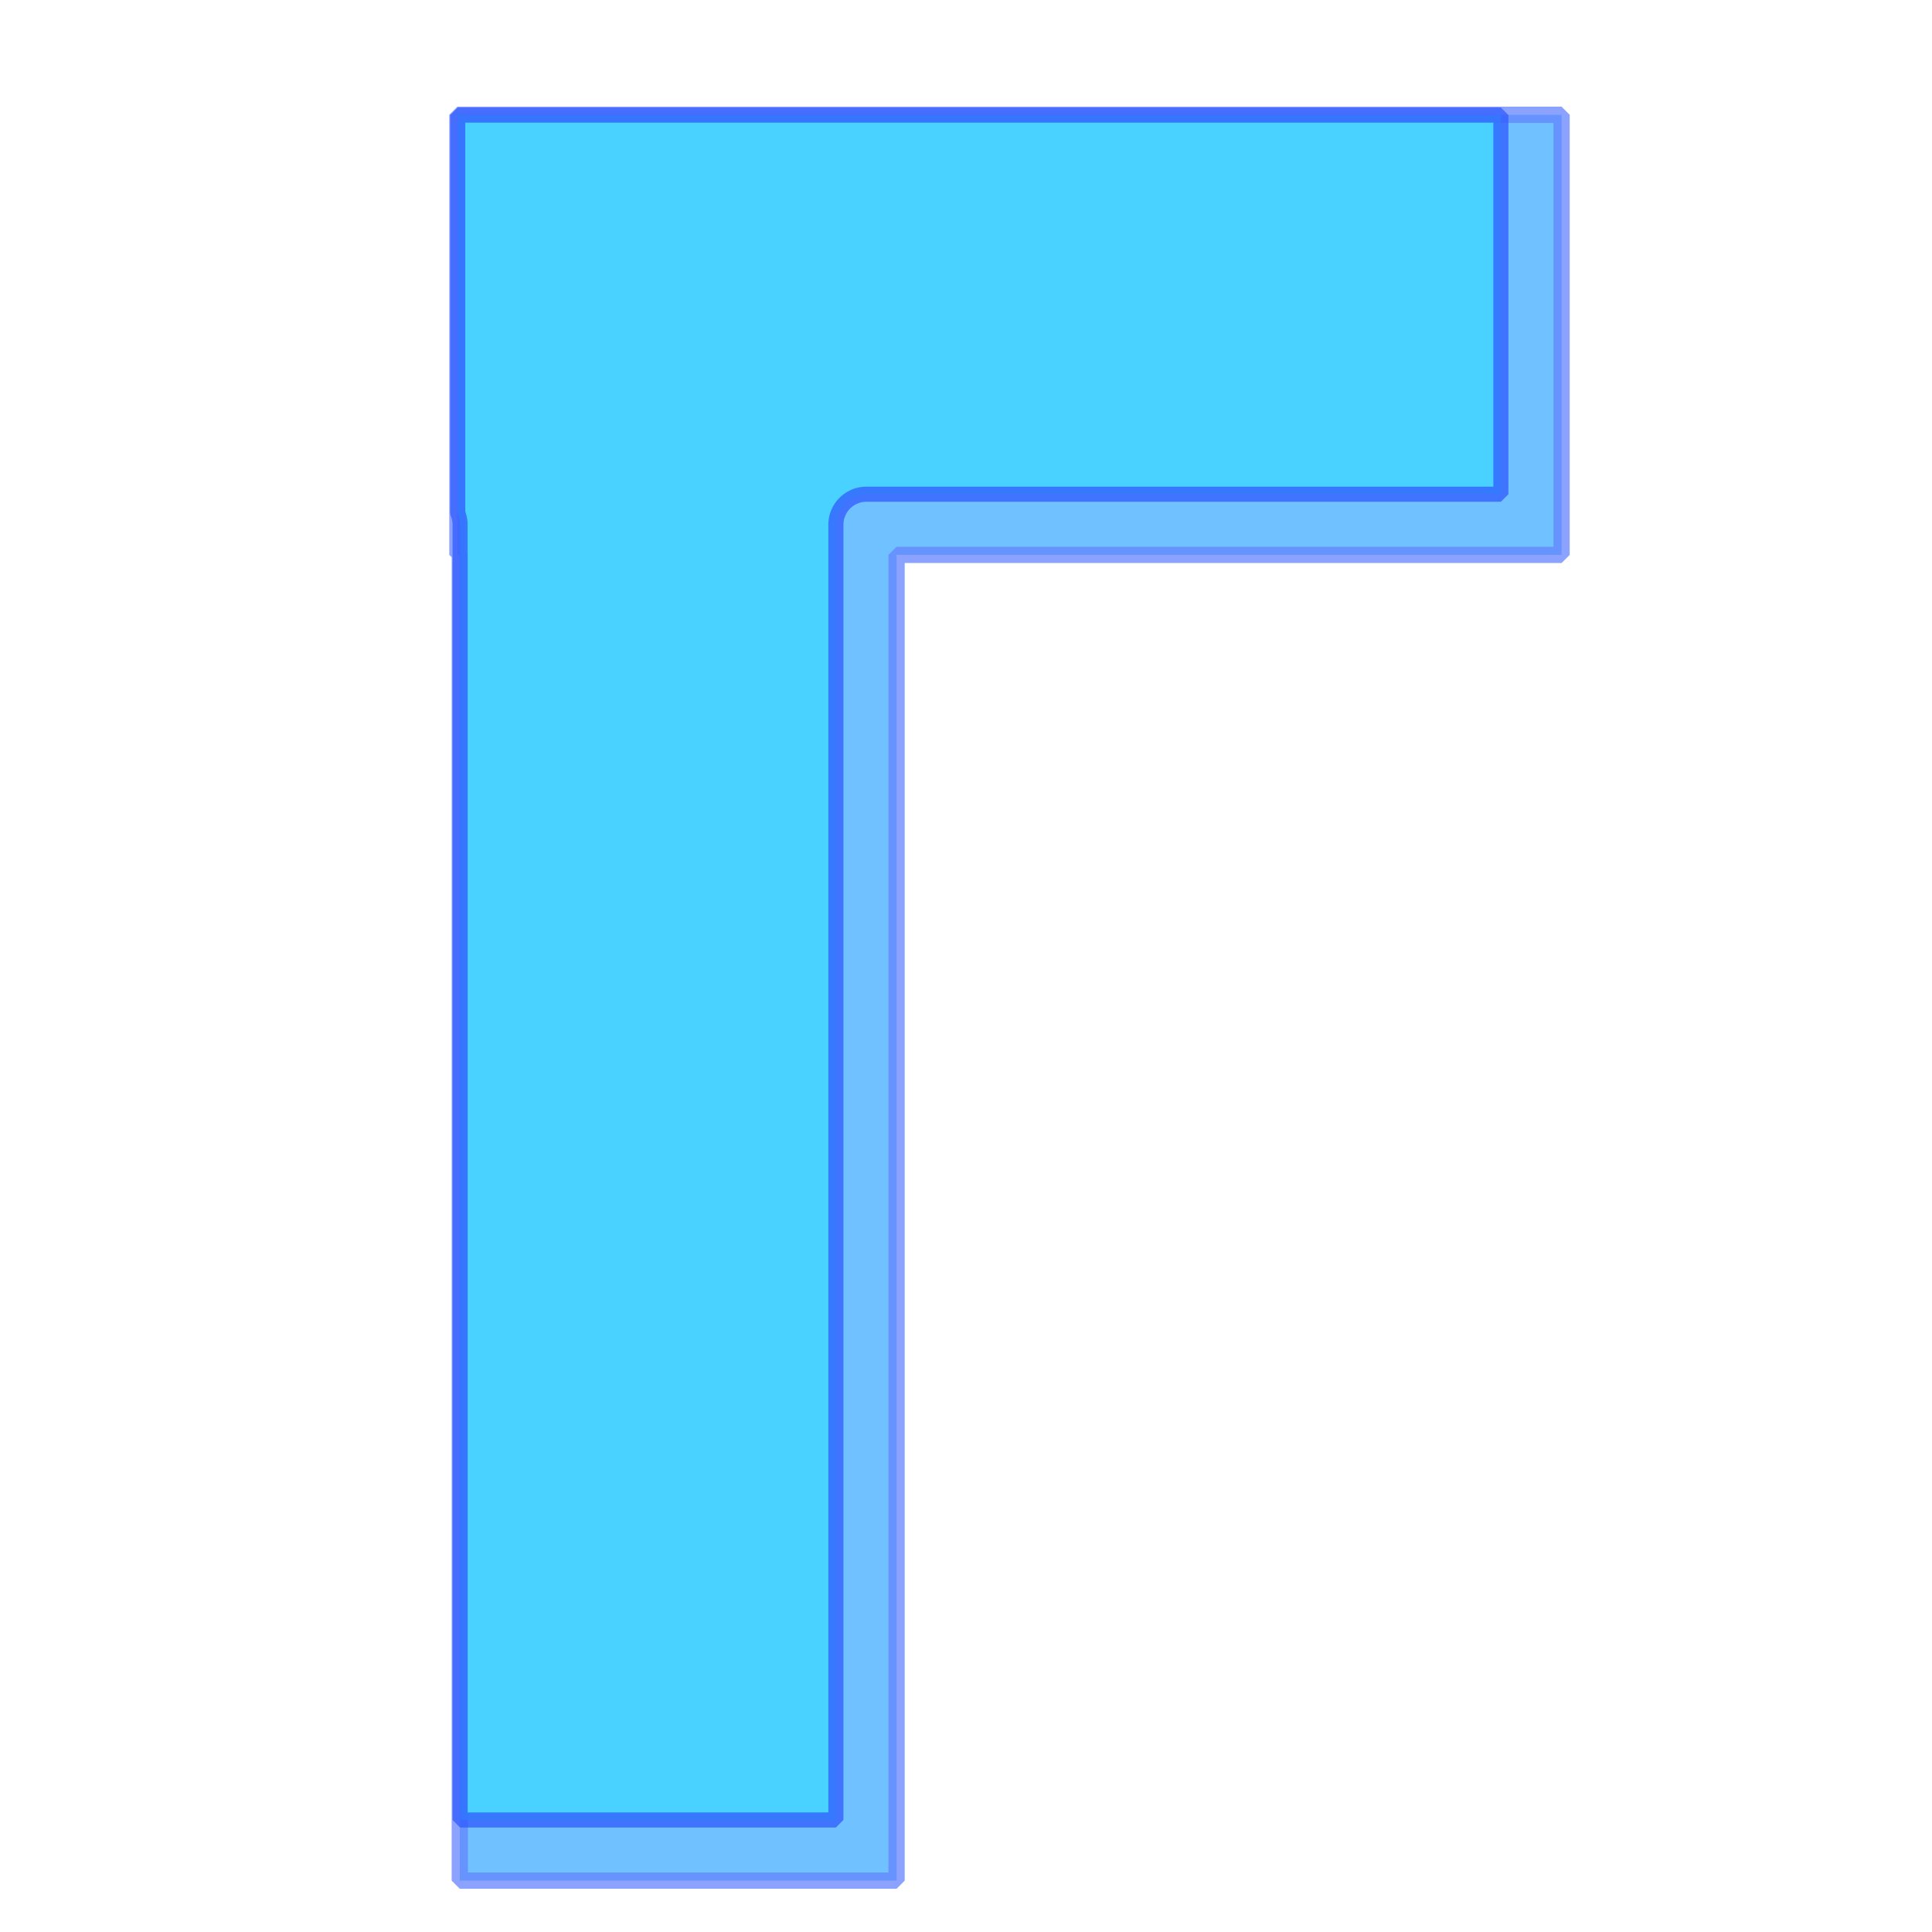 <?xml version="1.0" encoding="UTF-8" standalone="no"?>
<svg
   xmlns:osb="http://www.openswatchbook.org/uri/2009/osb"
   xmlns:dc="http://purl.org/dc/elements/1.1/"
   xmlns:cc="http://creativecommons.org/ns#"
   xmlns:rdf="http://www.w3.org/1999/02/22-rdf-syntax-ns#"
   xmlns:svg="http://www.w3.org/2000/svg"
   xmlns="http://www.w3.org/2000/svg"
   enable-background="new"
   version="1.1"
   id="svg2"
   viewBox="0 0 128 128"
   height="128"
   width="128">
  <defs
     id="defs4">
    <linearGradient
       osb:paint="gradient"
       id="linearGradient6990">
      <stop
         id="stop6992"
         offset="0"
         style="stop-color:#000000;stop-opacity:1;" />
      <stop
         id="stop6994"
         offset="1"
         style="stop-color:#000000;stop-opacity:0;" />
    </linearGradient>
    <linearGradient
       osb:paint="solid"
       id="linearGradient6398">
      <stop
         id="stop6400"
         offset="0"
         style="stop-color:#000000;stop-opacity:1;" />
    </linearGradient>
    <linearGradient
       osb:paint="solid"
       id="linearGradient6376">
      <stop
         id="stop6378"
         offset="0"
         style="stop-color:#000000;stop-opacity:1;" />
    </linearGradient>
    <filter
       id="filter6741"
       style="color-interpolation-filters:sRGB;">
      <feFlood
         id="feFlood6743"
         result="flood"
         flood-color="rgb(0,0,0)"
         flood-opacity="0.498" />
      <feComposite
         id="feComposite6745"
         result="composite1"
         operator="in"
         in2="SourceGraphic"
         in="flood" />
      <feGaussianBlur
         id="feGaussianBlur6747"
         result="blur"
         stdDeviation="0.3"
         in="composite1" />
      <feOffset
         id="feOffset6749"
         result="offset"
         dy="2"
         dx="2" />
      <feComposite
         id="feComposite6751"
         result="composite2"
         operator="over"
         in2="offset"
         in="SourceGraphic" />
    </filter>
    <filter
       id="filter6973"
       style="color-interpolation-filters:sRGB;">
      <feFlood
         id="feFlood6975"
         result="flood"
         flood-color="rgb(0,0,0)"
         flood-opacity="0.498" />
      <feComposite
         id="feComposite6977"
         result="composite1"
         operator="in"
         in2="SourceGraphic"
         in="flood" />
      <feGaussianBlur
         id="feGaussianBlur6979"
         result="blur"
         stdDeviation="0.2"
         in="composite1" />
      <feOffset
         id="feOffset6981"
         result="offset"
         dy="-2"
         dx="-2" />
      <feComposite
         id="feComposite6983"
         result="composite2"
         operator="over"
         in2="offset"
         in="SourceGraphic" />
    </filter>
    <filter
       id="filter7130"
       style="color-interpolation-filters:sRGB;">
      <feFlood
         id="feFlood7132"
         result="flood"
         flood-color="rgb(0,0,0)"
         flood-opacity="0.498" />
      <feComposite
         id="feComposite7134"
         result="composite1"
         operator="in"
         in2="SourceGraphic"
         in="flood" />
      <feGaussianBlur
         id="feGaussianBlur7136"
         result="blur"
         stdDeviation="0.2"
         in="composite1" />
      <feOffset
         id="feOffset7138"
         result="offset"
         dy="2"
         dx="2" />
      <feComposite
         id="feComposite7140"
         result="composite2"
         operator="over"
         in2="offset"
         in="SourceGraphic" />
    </filter>
    <filter
       id="filter7130-1"
       style="color-interpolation-filters:sRGB">
      <feFlood
         id="feFlood7132-3"
         result="flood"
         flood-color="rgb(0,0,0)"
         flood-opacity="0.498" />
      <feComposite
         id="feComposite7134-7"
         result="composite1"
         operator="in"
         in2="SourceGraphic"
         in="flood" />
      <feGaussianBlur
         id="feGaussianBlur7136-9"
         result="blur"
         stdDeviation="0.2"
         in="composite1" />
      <feOffset
         id="feOffset7138-1"
         result="offset"
         dy="2"
         dx="2" />
      <feComposite
         id="feComposite7140-8"
         result="composite2"
         operator="over"
         in2="offset"
         in="SourceGraphic" />
    </filter>
    <filter
       id="filter7130-1-1"
       style="color-interpolation-filters:sRGB">
      <feFlood
         id="feFlood7132-3-6"
         result="flood"
         flood-color="rgb(0,0,0)"
         flood-opacity="0.498" />
      <feComposite
         id="feComposite7134-7-3"
         result="composite1"
         operator="in"
         in2="SourceGraphic"
         in="flood" />
      <feGaussianBlur
         id="feGaussianBlur7136-9-8"
         result="blur"
         stdDeviation="0.2"
         in="composite1" />
      <feOffset
         id="feOffset7138-1-7"
         result="offset"
         dy="2"
         dx="2" />
      <feComposite
         id="feComposite7140-8-1"
         result="composite2"
         operator="over"
         in2="offset"
         in="SourceGraphic" />
    </filter>
    <filter
       id="filter7130-1-3"
       style="color-interpolation-filters:sRGB">
      <feFlood
         id="feFlood7132-3-9"
         result="flood"
         flood-color="rgb(0,0,0)"
         flood-opacity="0.498" />
      <feComposite
         id="feComposite7134-7-6"
         result="composite1"
         operator="in"
         in2="SourceGraphic"
         in="flood" />
      <feGaussianBlur
         id="feGaussianBlur7136-9-5"
         result="blur"
         stdDeviation="0.2"
         in="composite1" />
      <feOffset
         id="feOffset7138-1-1"
         result="offset"
         dy="2"
         dx="2" />
      <feComposite
         id="feComposite7140-8-2"
         result="composite2"
         operator="over"
         in2="offset"
         in="SourceGraphic" />
    </filter>
    <filter
       id="filter7130-4"
       style="color-interpolation-filters:sRGB">
      <feFlood
         id="feFlood7132-5"
         result="flood"
         flood-color="rgb(0,0,0)"
         flood-opacity="0.498" />
      <feComposite
         id="feComposite7134-0"
         result="composite1"
         operator="in"
         in2="SourceGraphic"
         in="flood" />
      <feGaussianBlur
         id="feGaussianBlur7136-0"
         result="blur"
         stdDeviation="0.2"
         in="composite1" />
      <feOffset
         id="feOffset7138-14"
         result="offset"
         dy="2"
         dx="2" />
      <feComposite
         id="feComposite7140-7"
         result="composite2"
         operator="over"
         in2="offset"
         in="SourceGraphic" />
    </filter>
    <filter
       id="filter7130-4-0"
       style="color-interpolation-filters:sRGB">
      <feFlood
         id="feFlood7132-5-0"
         result="flood"
         flood-color="rgb(0,0,0)"
         flood-opacity="0.498" />
      <feComposite
         id="feComposite7134-0-6"
         result="composite1"
         operator="in"
         in2="SourceGraphic"
         in="flood" />
      <feGaussianBlur
         id="feGaussianBlur7136-0-5"
         result="blur"
         stdDeviation="0.2"
         in="composite1" />
      <feOffset
         id="feOffset7138-14-7"
         result="offset"
         dy="2"
         dx="2" />
      <feComposite
         id="feComposite7140-7-0"
         result="composite2"
         operator="over"
         in2="offset"
         in="SourceGraphic" />
    </filter>
    <filter
       id="filter7130-0"
       style="color-interpolation-filters:sRGB">
      <feFlood
         id="feFlood7132-4"
         result="flood"
         flood-color="rgb(0,0,0)"
         flood-opacity="0.498" />
      <feComposite
         id="feComposite7134-8"
         result="composite1"
         operator="in"
         in2="SourceGraphic"
         in="flood" />
      <feGaussianBlur
         id="feGaussianBlur7136-6"
         result="blur"
         stdDeviation="0.2"
         in="composite1" />
      <feOffset
         id="feOffset7138-3"
         result="offset"
         dy="2"
         dx="2" />
      <feComposite
         id="feComposite7140-1"
         result="composite2"
         operator="over"
         in2="offset"
         in="SourceGraphic" />
    </filter>
    <filter
       id="filter7130-43"
       style="color-interpolation-filters:sRGB">
      <feFlood
         id="feFlood7132-9"
         result="flood"
         flood-color="rgb(0,0,0)"
         flood-opacity="0.498" />
      <feComposite
         id="feComposite7134-1"
         result="composite1"
         operator="in"
         in2="SourceGraphic"
         in="flood" />
      <feGaussianBlur
         id="feGaussianBlur7136-7"
         result="blur"
         stdDeviation="0.2"
         in="composite1" />
      <feOffset
         id="feOffset7138-8"
         result="offset"
         dy="2"
         dx="2" />
      <feComposite
         id="feComposite7140-76"
         result="composite2"
         operator="over"
         in2="offset"
         in="SourceGraphic" />
    </filter>
    <filter
       id="filter7547"
       style="color-interpolation-filters:sRGB;">
      <feFlood
         id="feFlood7549"
         result="flood"
         flood-color="rgb(0,0,0)"
         flood-opacity="0.498" />
      <feComposite
         id="feComposite7551"
         result="composite1"
         operator="in"
         in2="SourceGraphic"
         in="flood" />
      <feGaussianBlur
         id="feGaussianBlur7553"
         result="blur"
         stdDeviation="0.2"
         in="composite1" />
      <feOffset
         id="feOffset7555"
         result="offset"
         dy="2"
         dx="2" />
      <feComposite
         id="feComposite7557"
         result="composite2"
         operator="over"
         in2="offset"
         in="SourceGraphic" />
    </filter>
  </defs>
  <g
     style="display:none"
     id="layer4">
    <g
       style="display:inline"
       transform="translate(0,-924.362)"
       id="layer1">
      <path
         id="rect3344"
         transform="matrix(-1,0,0,-1,128.393,1068.714)"
         d="M 45.715,41.85 45.715,88 3.75,88 l 0,35.715 120.893,0 0,-35.715 -43.215,0 0,-46.15 z"
         style="fill:#0090ff;fill-opacity:1;filter:url(#filter6973)" />
    </g>
    <g
       style="display:inline;opacity:1"
       id="layer3">
      <path
         id="rect3344-0"
         d="m 81.236,100.555 0,-45.266 41.838,0 0,-33.189 -118.113,0 0,33.189 43.088,0 0,45.266 z"
         style="display:inline;opacity:0.75;fill:#3dd8ff;fill-opacity:1;fill-rule:nonzero;stroke:#305bff;stroke-width:1;stroke-linecap:butt;stroke-linejoin:miter;stroke-miterlimit:4;stroke-dasharray:none;stroke-opacity:1" />
    </g>
  </g>
  <g
     style="display:none"
     id="layer5">
    <g
       id="g7074"
       style="display:inline">
      <rect
         style="opacity:0.75;fill:#0090ff;fill-opacity:1;fill-rule:nonzero;stroke:#305bff;stroke-width:1;stroke-linecap:square;stroke-linejoin:miter;stroke-miterlimit:0;stroke-dasharray:none;stroke-opacity:1;filter:url(#filter7130)"
         id="rect7076"
         width="117.683"
         height="117.683"
         x="6.061"
         y="4.509"
         ry="0" />
    </g>
    <g
       style="display:inline"
       id="layer6">
      <rect
         ry="0"
         y="6.262"
         x="7.814"
         height="114.177"
         width="114.177"
         id="rect7026-0"
         style="display:inline;opacity:0.75;fill:#3dd8ff;fill-opacity:1;fill-rule:nonzero;stroke:#305bff;stroke-width:1;stroke-linecap:square;stroke-linejoin:miter;stroke-miterlimit:0;stroke-dasharray:none;stroke-opacity:1" />
    </g>
  </g>
  <g
     id="g7142"
     style="display:none">
    <g
       style="display:inline"
       id="g7144">
      <path
         transform="matrix(1.169,0,0,0.994,-10.816,0.408)"
         id="rect7146"
         d="m 51.518,4.509 24.749,0 0,117.683 -24.749,0 z"
         style="opacity:0.75;fill:#0090ff;fill-opacity:1;fill-rule:nonzero;stroke:#305bff;stroke-width:1;stroke-linecap:square;stroke-linejoin:miter;stroke-miterlimit:0;stroke-dasharray:none;stroke-opacity:1;filter:url(#filter7130)" />
    </g>
    <g
       id="g7148"
       style="display:inline">
      <path
         id="rect7150"
         d="m 51.473,6.63 24.839,0 0,113.441 -24.839,0 z"
         style="display:inline;opacity:0.75;fill:#3dd8ff;fill-opacity:1;fill-rule:nonzero;stroke:#305bff;stroke-width:1.078;stroke-linecap:square;stroke-linejoin:miter;stroke-miterlimit:0;stroke-dasharray:none;stroke-opacity:1" />
    </g>
  </g>
  <g
     style="display:none"
     id="g7154">
    <g
       id="g7156"
       style="display:inline" />
    <g
       style="display:inline"
       id="g7160">
      <g
         transform="translate(-18.688,0.278)"
         id="g7201">
        <path
           transform="matrix(1.169,0,0,0.994,-10.816,0.408)"
           id="path7158"
           d="m 51.518,4.509 24.749,0 0,117.683 -24.749,0 z"
           style="display:inline;opacity:0.75;fill:#0090ff;fill-opacity:1;fill-rule:nonzero;stroke:#305bff;stroke-width:1;stroke-linecap:square;stroke-linejoin:miter;stroke-miterlimit:0;stroke-dasharray:none;stroke-opacity:1;filter:url(#filter7130)" />
        <path
           id="path7162"
           d="m 51.473,6.63 24.839,0 0,113.441 -24.839,0 z"
           style="display:inline;opacity:0.75;fill:#3dd8ff;fill-opacity:1;fill-rule:nonzero;stroke:#305bff;stroke-width:1.078;stroke-linecap:square;stroke-linejoin:miter;stroke-miterlimit:0;stroke-dasharray:none;stroke-opacity:1" />
      </g>
      <g
         id="g7201-4"
         style="display:inline"
         transform="translate(18.89,0.278)">
        <path
           transform="matrix(1.169,0,0,0.994,-10.816,0.408)"
           id="path7158-7"
           d="m 51.518,4.509 24.749,0 0,117.683 -24.749,0 z"
           style="display:inline;opacity:0.75;fill:#0090ff;fill-opacity:1;fill-rule:nonzero;stroke:#305bff;stroke-width:1;stroke-linecap:square;stroke-linejoin:miter;stroke-miterlimit:0;stroke-dasharray:none;stroke-opacity:1;filter:url(#filter7130-1)" />
        <path
           id="path7162-7"
           d="m 51.473,6.63 24.839,0 0,113.441 -24.839,0 z"
           style="display:inline;opacity:0.75;fill:#3dd8ff;fill-opacity:1;fill-rule:nonzero;stroke:#305bff;stroke-width:1.078;stroke-linecap:square;stroke-linejoin:miter;stroke-miterlimit:0;stroke-dasharray:none;stroke-opacity:1" />
      </g>
    </g>
  </g>
  <g
     id="g7283"
     style="display:none">
    <g
       style="display:inline"
       id="g7285" />
    <g
       id="g7287"
       style="display:inline">
      <g
         id="g7289"
         transform="translate(-38.638,0.786)">
        <path
           style="display:inline;opacity:0.75;fill:#0090ff;fill-opacity:1;fill-rule:nonzero;stroke:#305bff;stroke-width:1;stroke-linecap:square;stroke-linejoin:miter;stroke-miterlimit:0;stroke-dasharray:none;stroke-opacity:1;filter:url(#filter7130)"
           d="m 51.518,4.509 24.749,0 0,117.683 -24.749,0 z"
           id="path7291"
           transform="matrix(1.169,0,0,0.994,-10.816,0.408)" />
        <path
           style="display:inline;opacity:0.75;fill:#3dd8ff;fill-opacity:1;fill-rule:nonzero;stroke:#305bff;stroke-width:1.078;stroke-linecap:square;stroke-linejoin:miter;stroke-miterlimit:0;stroke-dasharray:none;stroke-opacity:1"
           d="m 51.473,6.63 24.839,0 0,113.441 -24.839,0 z"
           id="path7293" />
      </g>
      <g
         id="g7289-2"
         transform="translate(38.939,0.786)"
         style="display:inline">
        <path
           style="display:inline;opacity:0.75;fill:#0090ff;fill-opacity:1;fill-rule:nonzero;stroke:#305bff;stroke-width:1;stroke-linecap:square;stroke-linejoin:miter;stroke-miterlimit:0;stroke-dasharray:none;stroke-opacity:1;filter:url(#filter7130-4)"
           d="m 51.518,4.509 24.749,0 0,117.683 -24.749,0 z"
           id="path7291-1"
           transform="matrix(1.169,0,0,0.994,-10.816,0.408)" />
        <path
           style="display:inline;opacity:0.75;fill:#3dd8ff;fill-opacity:1;fill-rule:nonzero;stroke:#305bff;stroke-width:1.078;stroke-linecap:square;stroke-linejoin:miter;stroke-miterlimit:0;stroke-dasharray:none;stroke-opacity:1"
           d="m 51.473,6.63 24.839,0 0,113.441 -24.839,0 z"
           id="path7293-3" />
      </g>
      <g
         id="g7289-2-1"
         transform="translate(0.15,0.786)"
         style="display:inline">
        <path
           style="display:inline;opacity:0.75;fill:#0090ff;fill-opacity:1;fill-rule:nonzero;stroke:#305bff;stroke-width:1;stroke-linecap:square;stroke-linejoin:miter;stroke-miterlimit:0;stroke-dasharray:none;stroke-opacity:1;filter:url(#filter7130-4-0)"
           d="m 51.518,4.509 24.749,0 0,117.683 -24.749,0 z"
           id="path7291-1-0"
           transform="matrix(1.169,0,0,0.994,-10.816,0.408)" />
        <path
           style="display:inline;opacity:0.75;fill:#3dd8ff;fill-opacity:1;fill-rule:nonzero;stroke:#305bff;stroke-width:1.078;stroke-linecap:square;stroke-linejoin:miter;stroke-miterlimit:0;stroke-dasharray:none;stroke-opacity:1"
           d="m 51.473,6.63 24.839,0 0,113.441 -24.839,0 z"
           id="path7293-3-4" />
      </g>
    </g>
  </g>
  <g
     style="display:inline"
     id="g7418">
    <g
       style="display:inline"
       id="g7422">
      <path
         id="path7426"
         d="m 28.305,5.605 0,29.158 0.158,0 0,87.834 28.938,0 0,-87.834 44.057,0 0,-29.158 -73.152,0 z"
         style="display:inline;opacity:0.75;fill:#0090ff;fill-opacity:1;fill-rule:nonzero;stroke:#305bff;stroke-width:1.078;stroke-linecap:square;stroke-linejoin:miter;stroke-miterlimit:0;stroke-dasharray:none;stroke-opacity:1;filter:url(#filter7547)" />
    </g>
    <g
       id="g7521"
       style="display:inline">
      <path
         transform="translate(17.678,0)"
         d="m 12.646,7.625 0,26.357 a 2.021,2.021 0 0 1 0.158,0.781 l 0,85.814 24.898,0 0,-85.814 a 2.021,2.021 0 0 1 2.02,-2.02 l 42.037,0 0,-25.119 -69.113,0 z"
         id="path7533"
         style="display:inline;opacity:0.75;fill:#3dd8ff;fill-opacity:1;fill-rule:nonzero;stroke:#305bff;stroke-width:1;stroke-linecap:square;stroke-linejoin:miter;stroke-miterlimit:0;stroke-dasharray:none;stroke-opacity:1" />
    </g>
  </g>
</svg>
